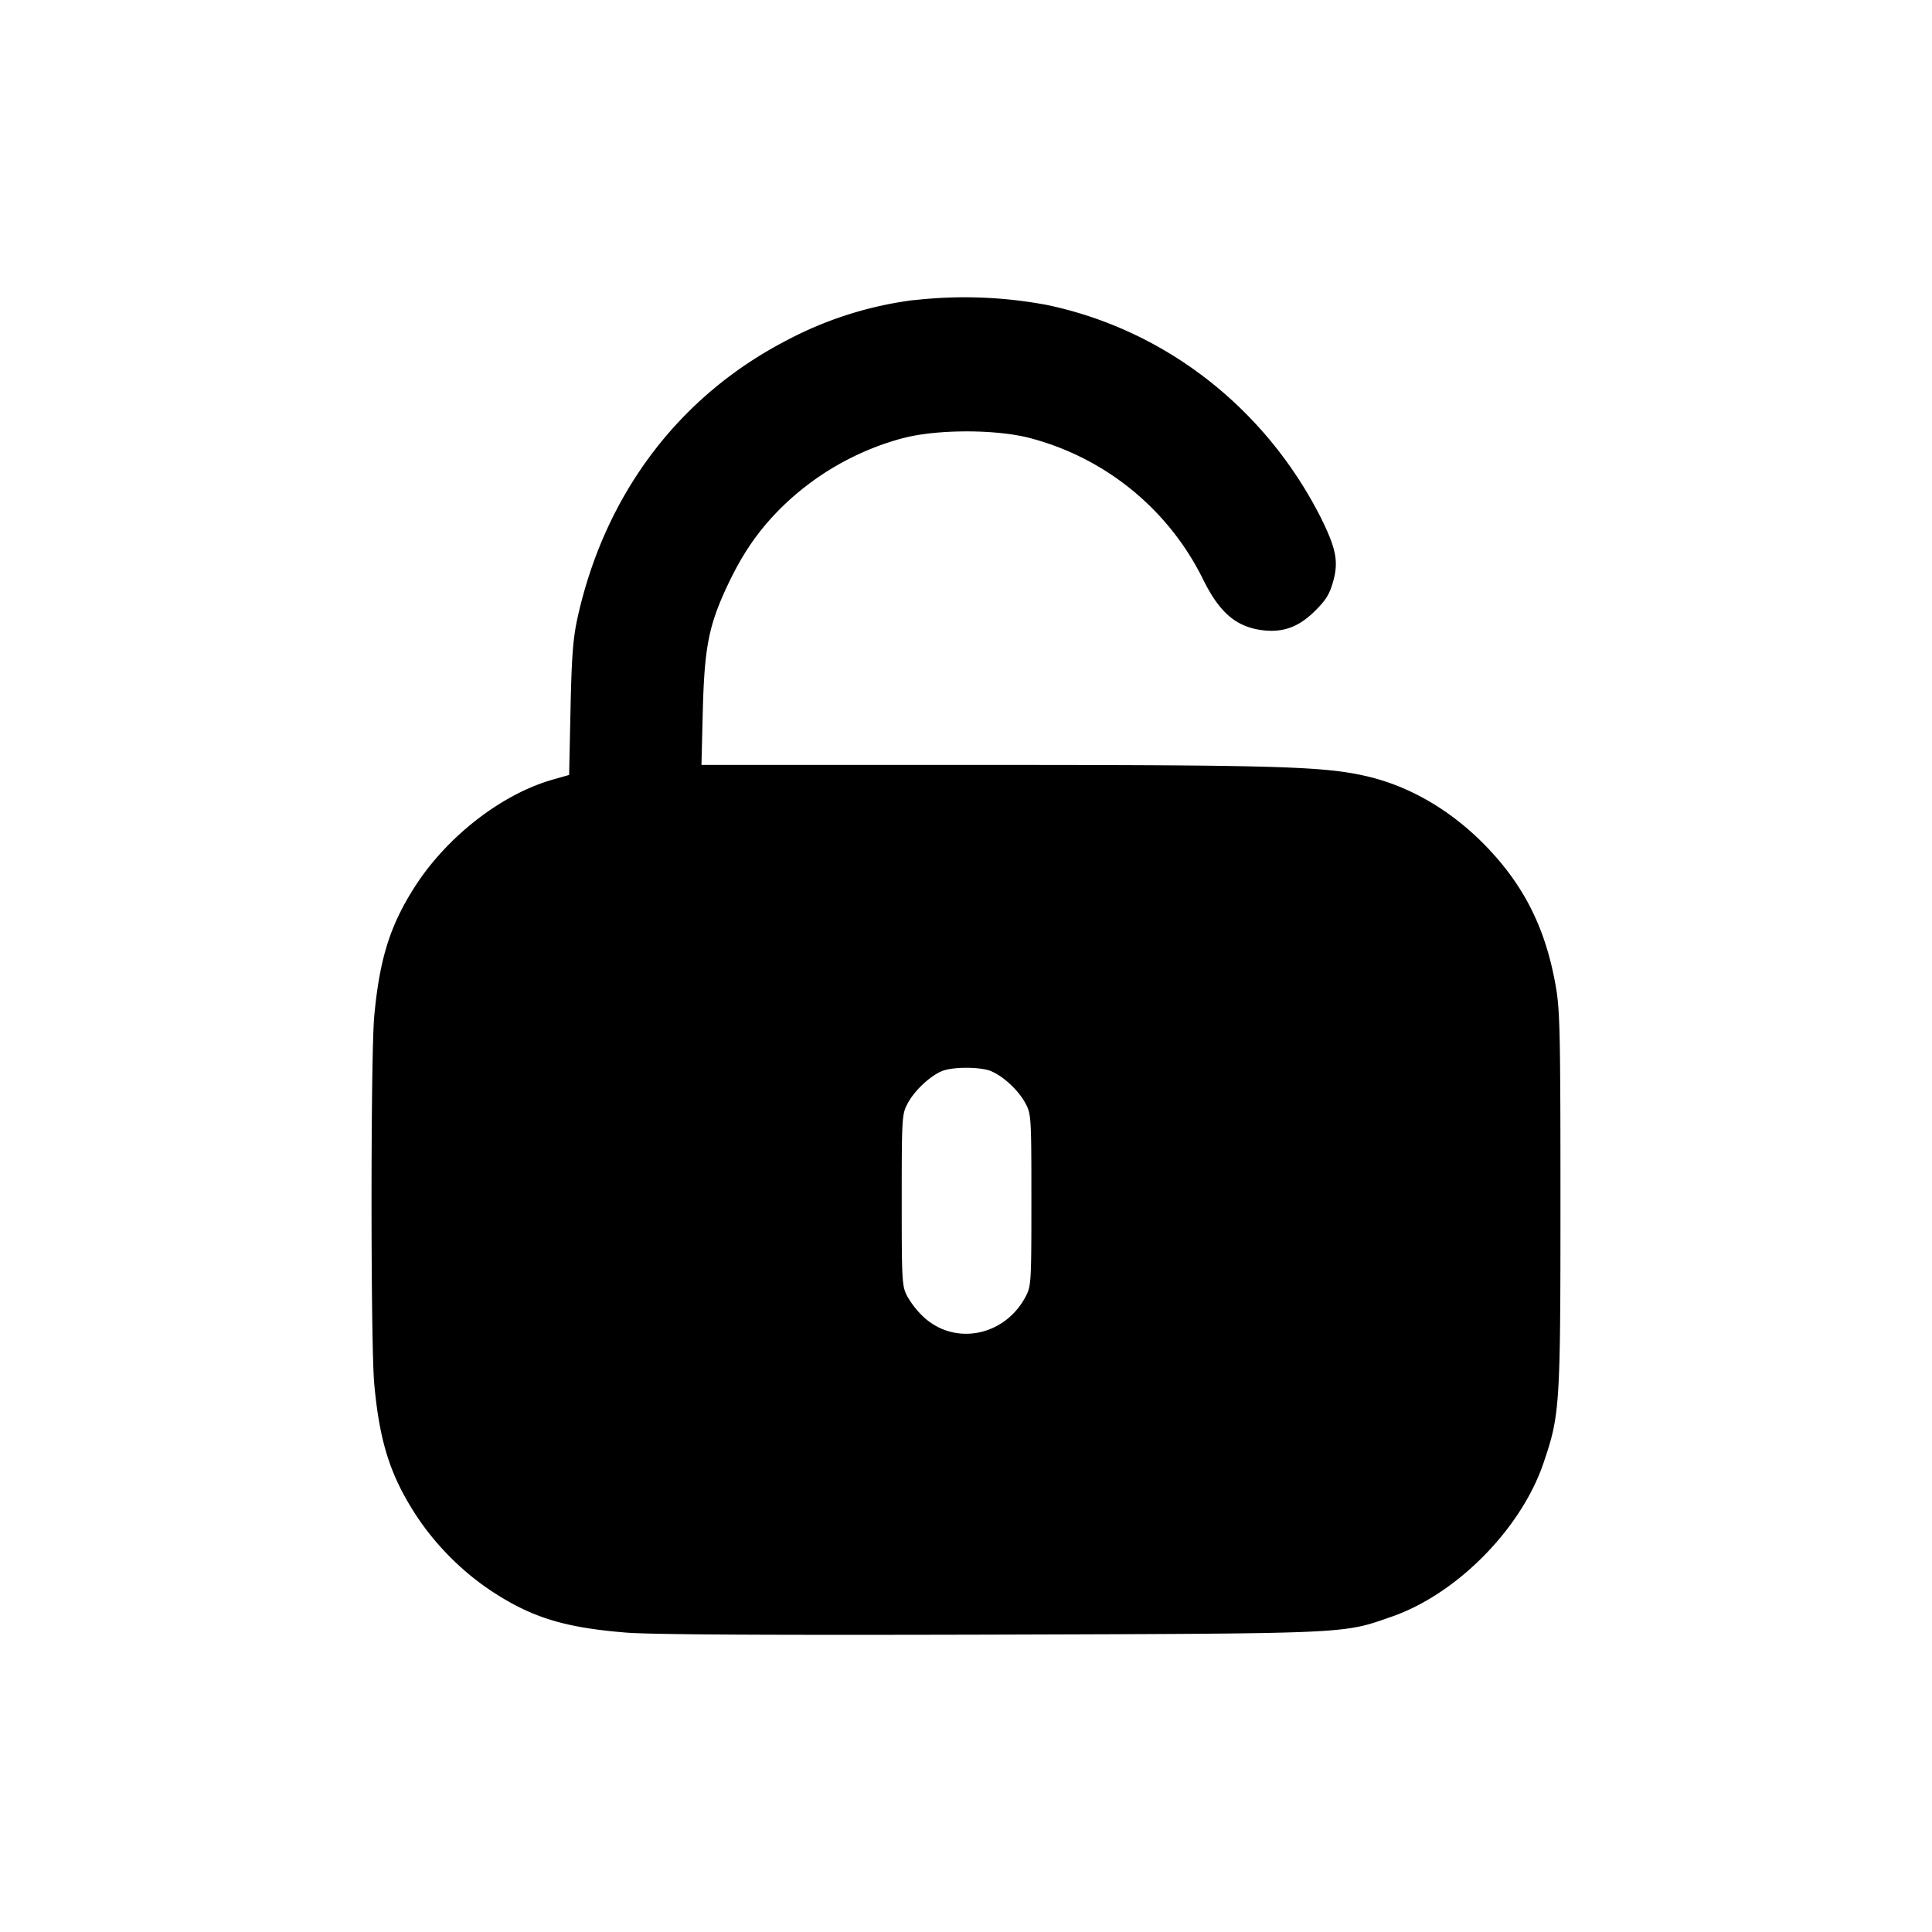 <svg xmlns="http://www.w3.org/2000/svg" width="26" height="26" fill="currentColor" class="sym sym-lock-unlocked-solid" viewBox="0 0 26 26">
  <path fill-rule="evenodd" d="M12.297 4.038a5 5 0 0 0-1.702.538l.028-.014C9.15 5.311 8.14 6.642 7.771 8.32c-.059.27-.078.507-.093 1.221l-.019.888-.211.06c-.69.193-1.426.763-1.86 1.436-.34.527-.481.983-.552 1.756-.048.54-.048 4.397 0 4.937.07.775.213 1.23.552 1.756.26.403.625.772 1.022 1.035.544.359.987.495 1.82.562.344.027 1.889.035 4.916.027 4.862-.015 4.715-.009 5.384-.242.875-.304 1.74-1.18 2.041-2.065.222-.651.229-.762.229-3.541 0-2.264-.007-2.56-.064-2.883-.136-.77-.421-1.342-.933-1.874-.473-.49-1.046-.824-1.647-.955-.565-.125-1.225-.144-5.13-.144H9.44l.018-.73c.022-.851.08-1.143.325-1.67.207-.44.409-.736.713-1.044a3.7 3.7 0 0 1 1.652-.953l.026-.006c.453-.114 1.216-.114 1.67 0a3.62 3.62 0 0 1 2.336 1.885l.01.02c.223.452.448.643.807.686.273.032.482-.045.697-.258.148-.145.198-.226.246-.396.076-.268.042-.444-.165-.862-.744-1.468-2.091-2.532-3.7-2.865l-.035-.006a6 6 0 0 0-1.744-.055m1.045 10.377c.167.07.37.262.46.433.076.143.079.183.079 1.3s-.003 1.159-.078 1.3c-.28.53-.947.664-1.37.276a1.2 1.2 0 0 1-.216-.27l-.003-.005c-.075-.142-.078-.184-.078-1.3 0-1.118.003-1.158.079-1.3.088-.168.29-.36.453-.433.143-.064.526-.064.674-.002"/>
</svg>